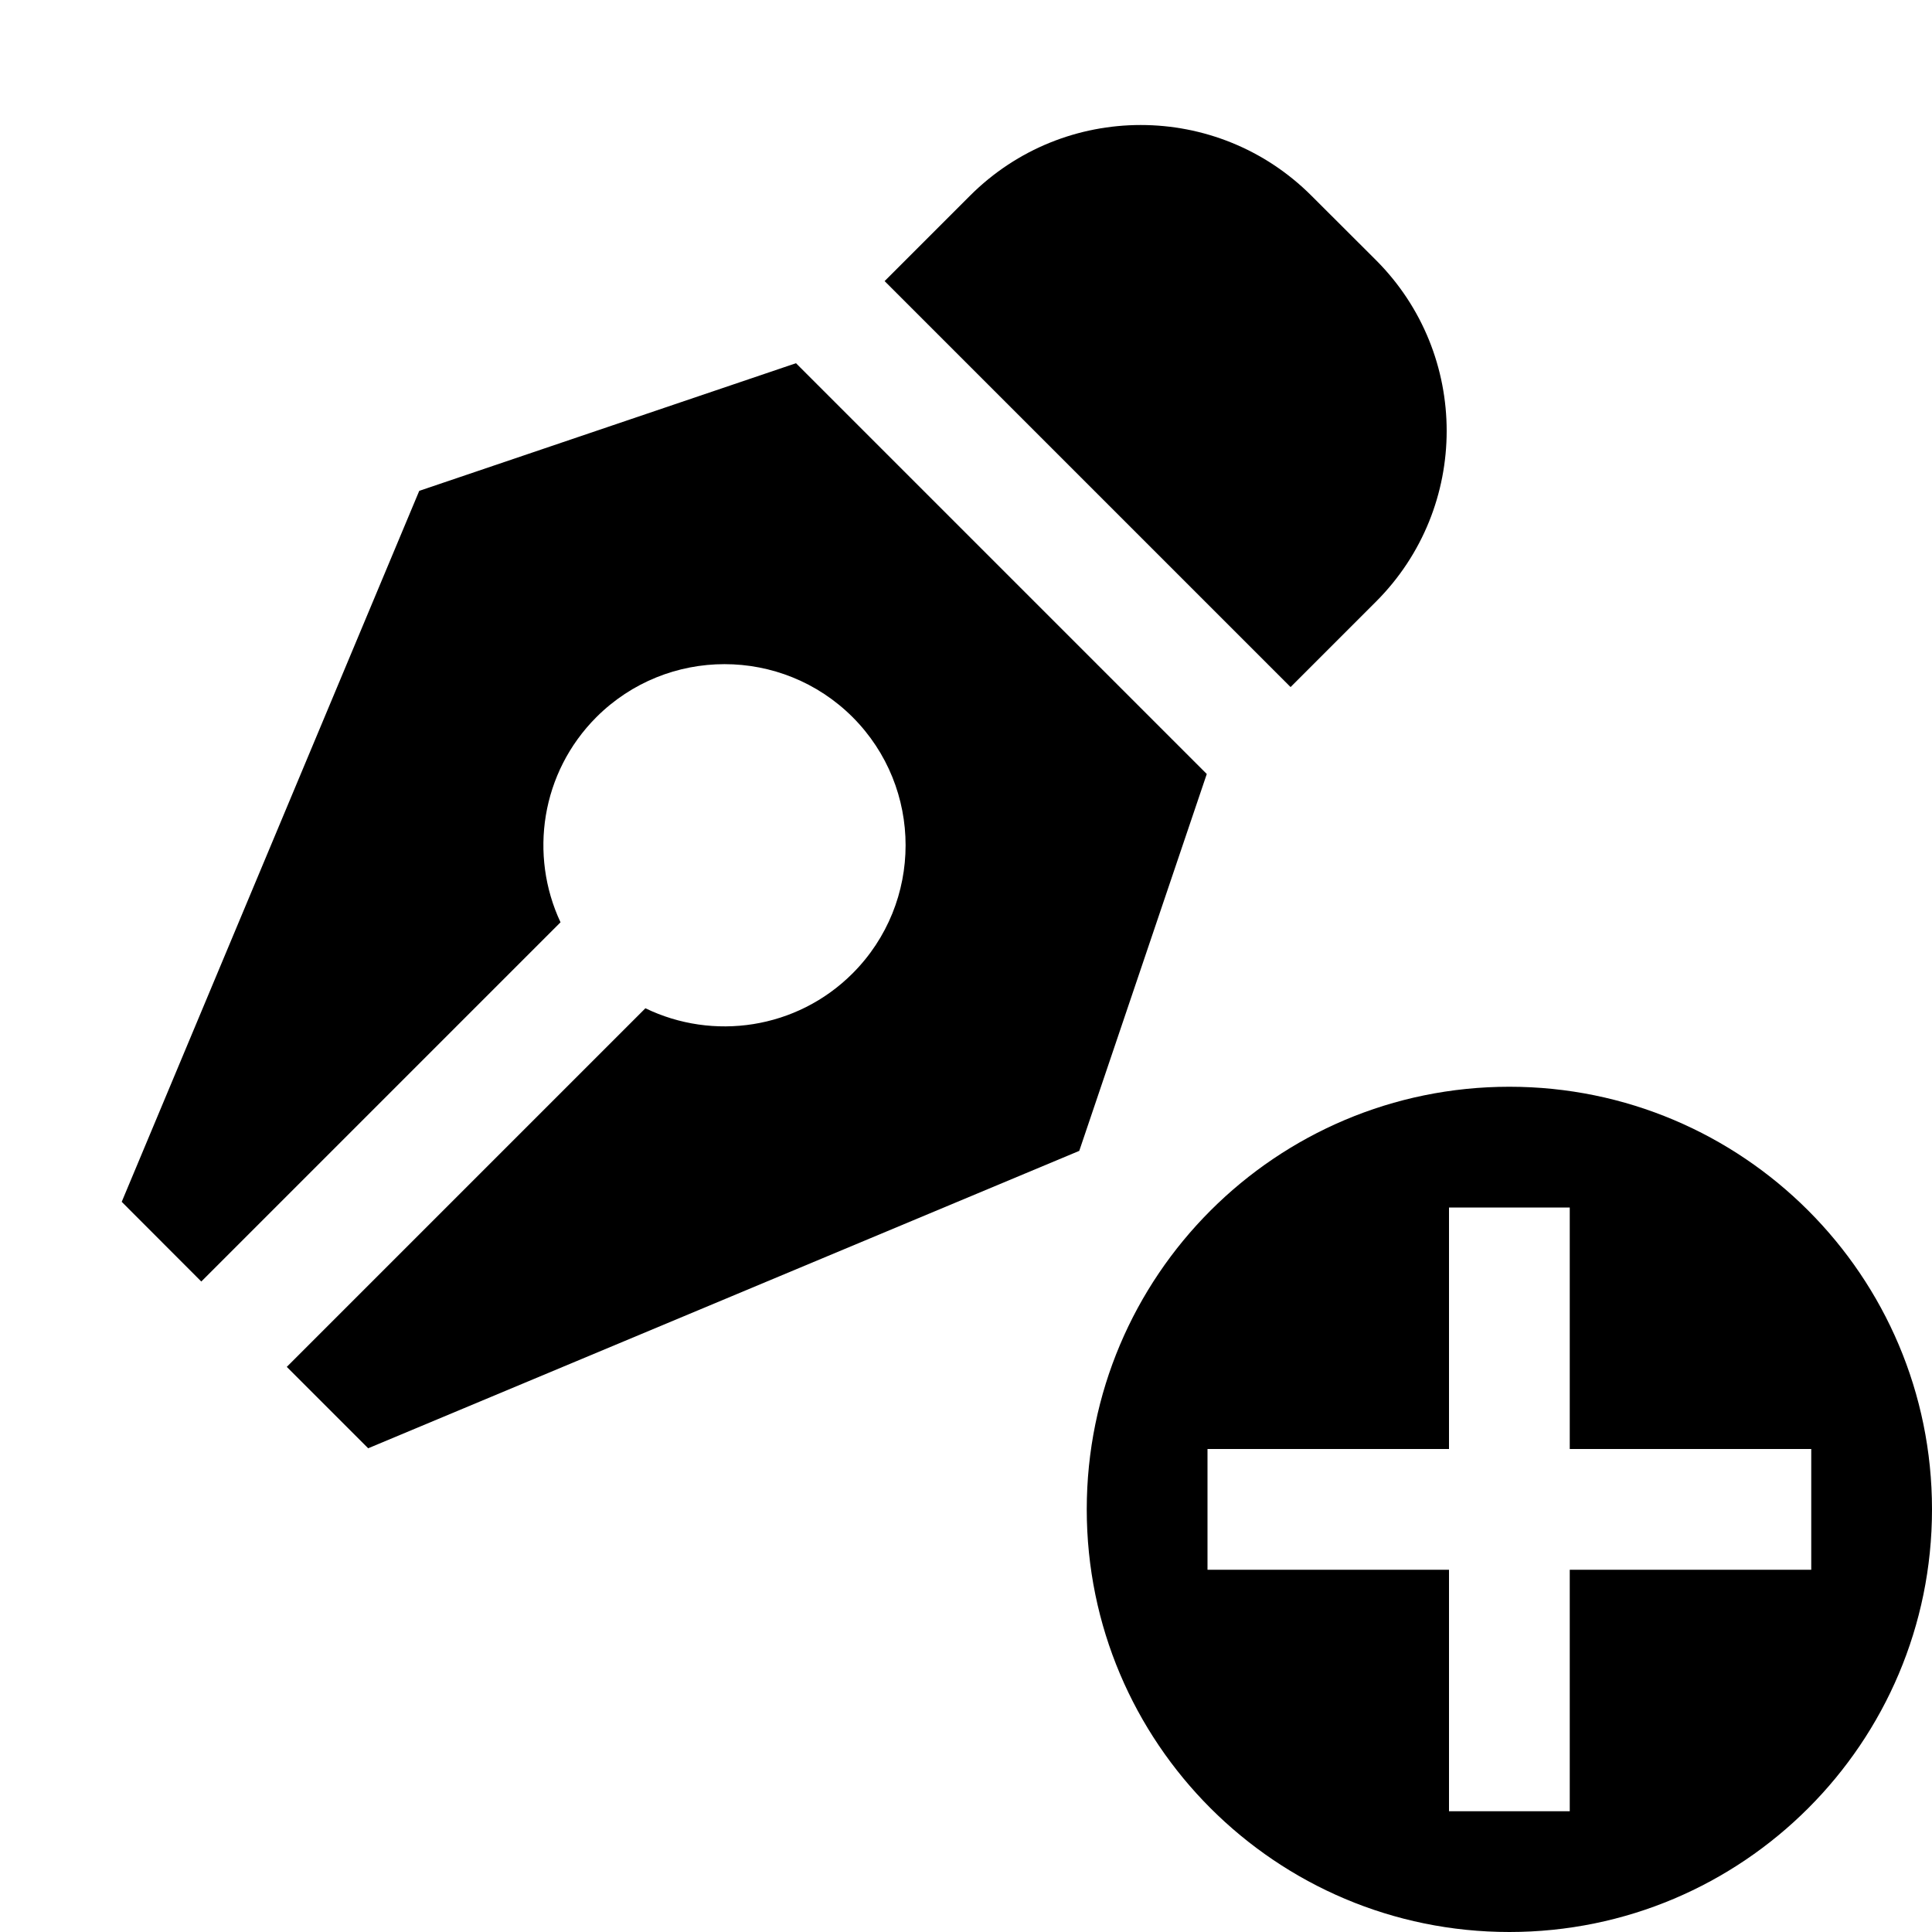 <svg width="16" height="16" viewBox="0 0 16 16" xmlns="http://www.w3.org/2000/svg"><style>@import '../colors.css';</style>
<g clip-path="url(#clip0_933_3761)">
<path fill-rule="evenodd" clip-rule="evenodd" d="M12.5 16C14.433 16 16 14.433 16 12.5C16 10.567 14.433 9 12.5 9C10.567 9 9 10.567 9 12.5C9 14.433 10.567 16 12.5 16ZM12 10H13V12H15V13H13V15H12V13H10V12H12V10Z"/>
<path fill-rule="evenodd" clip-rule="evenodd" d="M10.861 1.621C10.08 0.84 8.814 0.84 8.033 1.621L7.326 2.328L10.688 5.69L11.395 4.983C12.176 4.202 12.176 2.935 11.395 2.154L10.861 1.621ZM9.994 6.41L6.592 3.008L3.472 4.065L1.008 9.953L1.667 10.613L4.642 7.638C4.381 7.082 4.48 6.399 4.939 5.939C5.525 5.354 6.475 5.354 7.061 5.939C7.646 6.525 7.646 7.475 7.061 8.061C6.597 8.525 5.904 8.621 5.345 8.35L2.375 11.32L3.049 11.994L8.938 9.531L9.994 6.41Z"/>
</g>
<defs>
<clipPath id="clip0_933_3761">
<rect width="16" height="16" fill="white" transform="matrix(0 1 -1 0 16 0)"/>
</clipPath>
</defs>
</svg>
